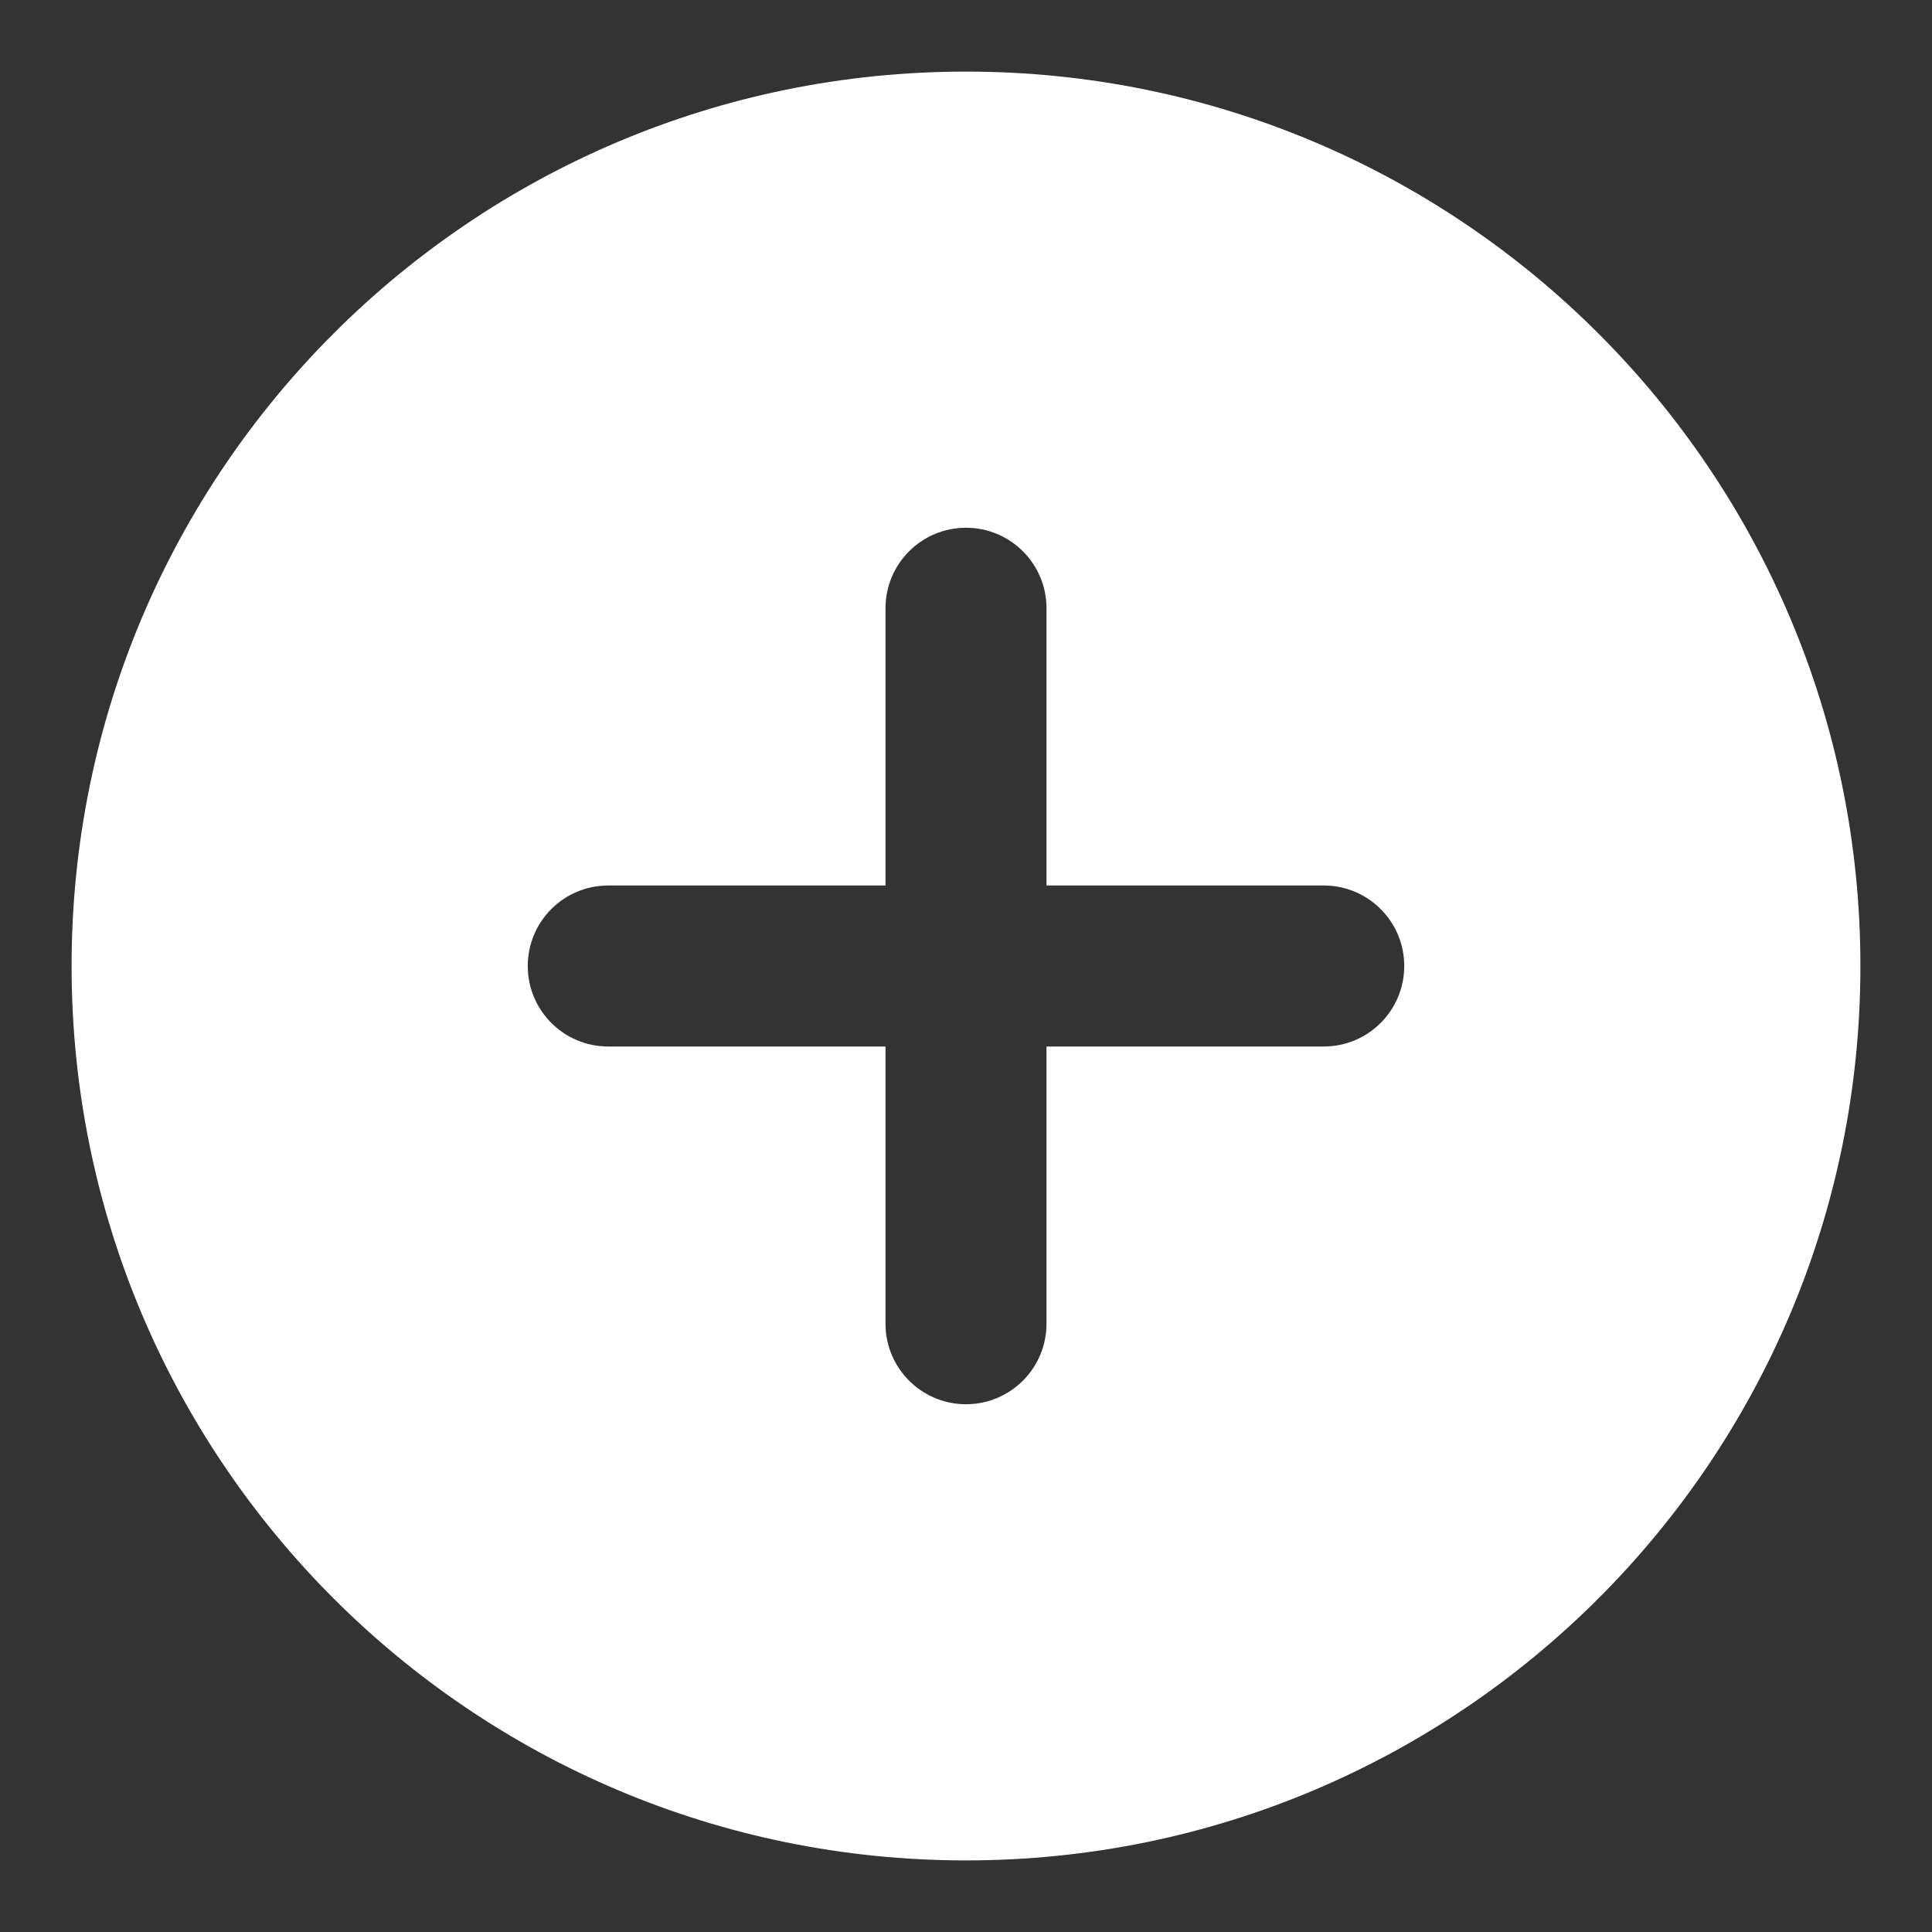 <svg width="18" height="18" viewBox="0 0 18 18" fill="none" xmlns="http://www.w3.org/2000/svg">
<rect x="0" y="0" width="18" height="18" fill="#333333" stroke="none"/>
<path fill-rule="evenodd" clip-rule="evenodd" d="M17.333 9C17.333 13.602 13.602 17.333 9 17.333C4.398 17.333 0.667 13.602 0.667 9C0.667 4.397 4.398 0.667 9 0.667C13.602 0.667 17.333 4.397 17.333 9ZM4.917 9C4.917 8.586 5.252 8.25 5.667 8.25H8.25V5.667C8.25 5.252 8.586 4.917 9 4.917C9.414 4.917 9.75 5.252 9.75 5.667V8.25H12.333C12.748 8.25 13.083 8.586 13.083 9C13.083 9.414 12.748 9.75 12.333 9.75H9.75V12.333C9.75 12.747 9.414 13.083 9 13.083C8.586 13.083 8.25 12.747 8.25 12.333V9.75H5.667C5.252 9.75 4.917 9.414 4.917 9Z" fill="white"/>
</svg>
